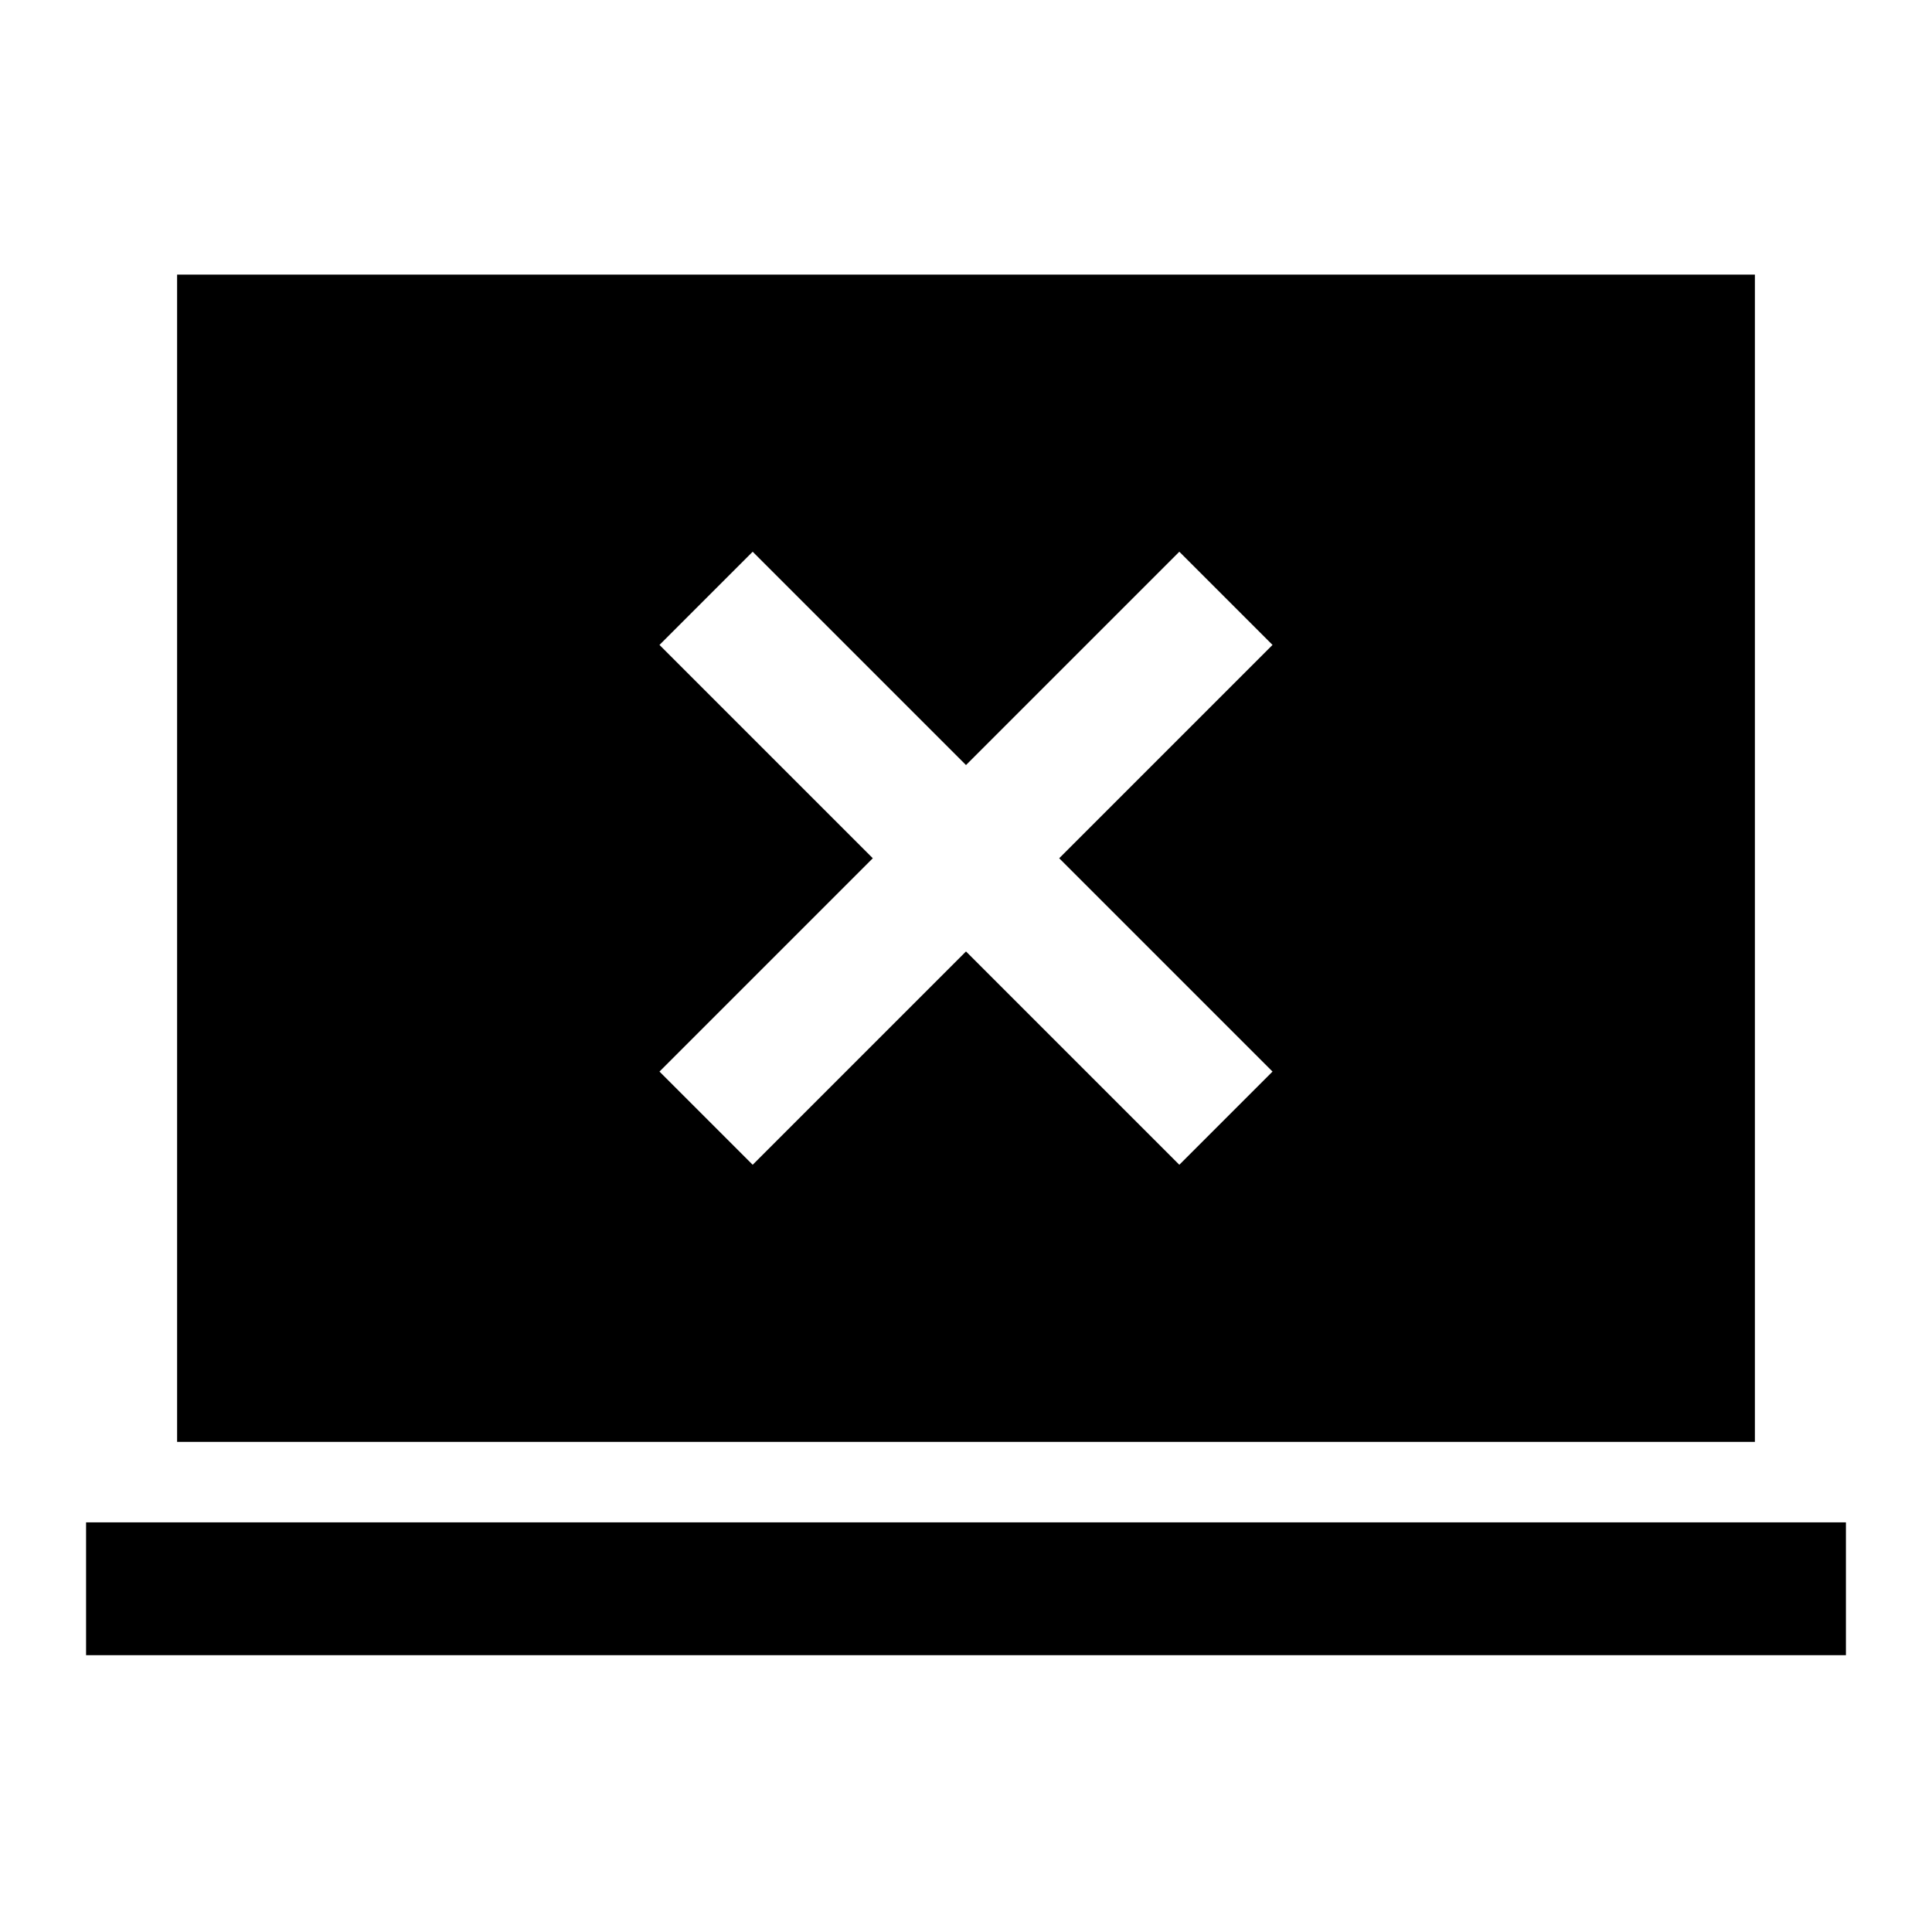 <svg xmlns="http://www.w3.org/2000/svg" height="24" viewBox="0 -960 960 960" width="24"><path d="m374-381.23 106-106 106 106 46.31-46.31-106-106 106-106L586-685.85l-106 106-106-106-46.31 46.31 106 106-106 106L374-381.23ZM42.77-137.54v-66h874.46v66H42.77Zm45.23-106v-580h784v580H88Z"/></svg>